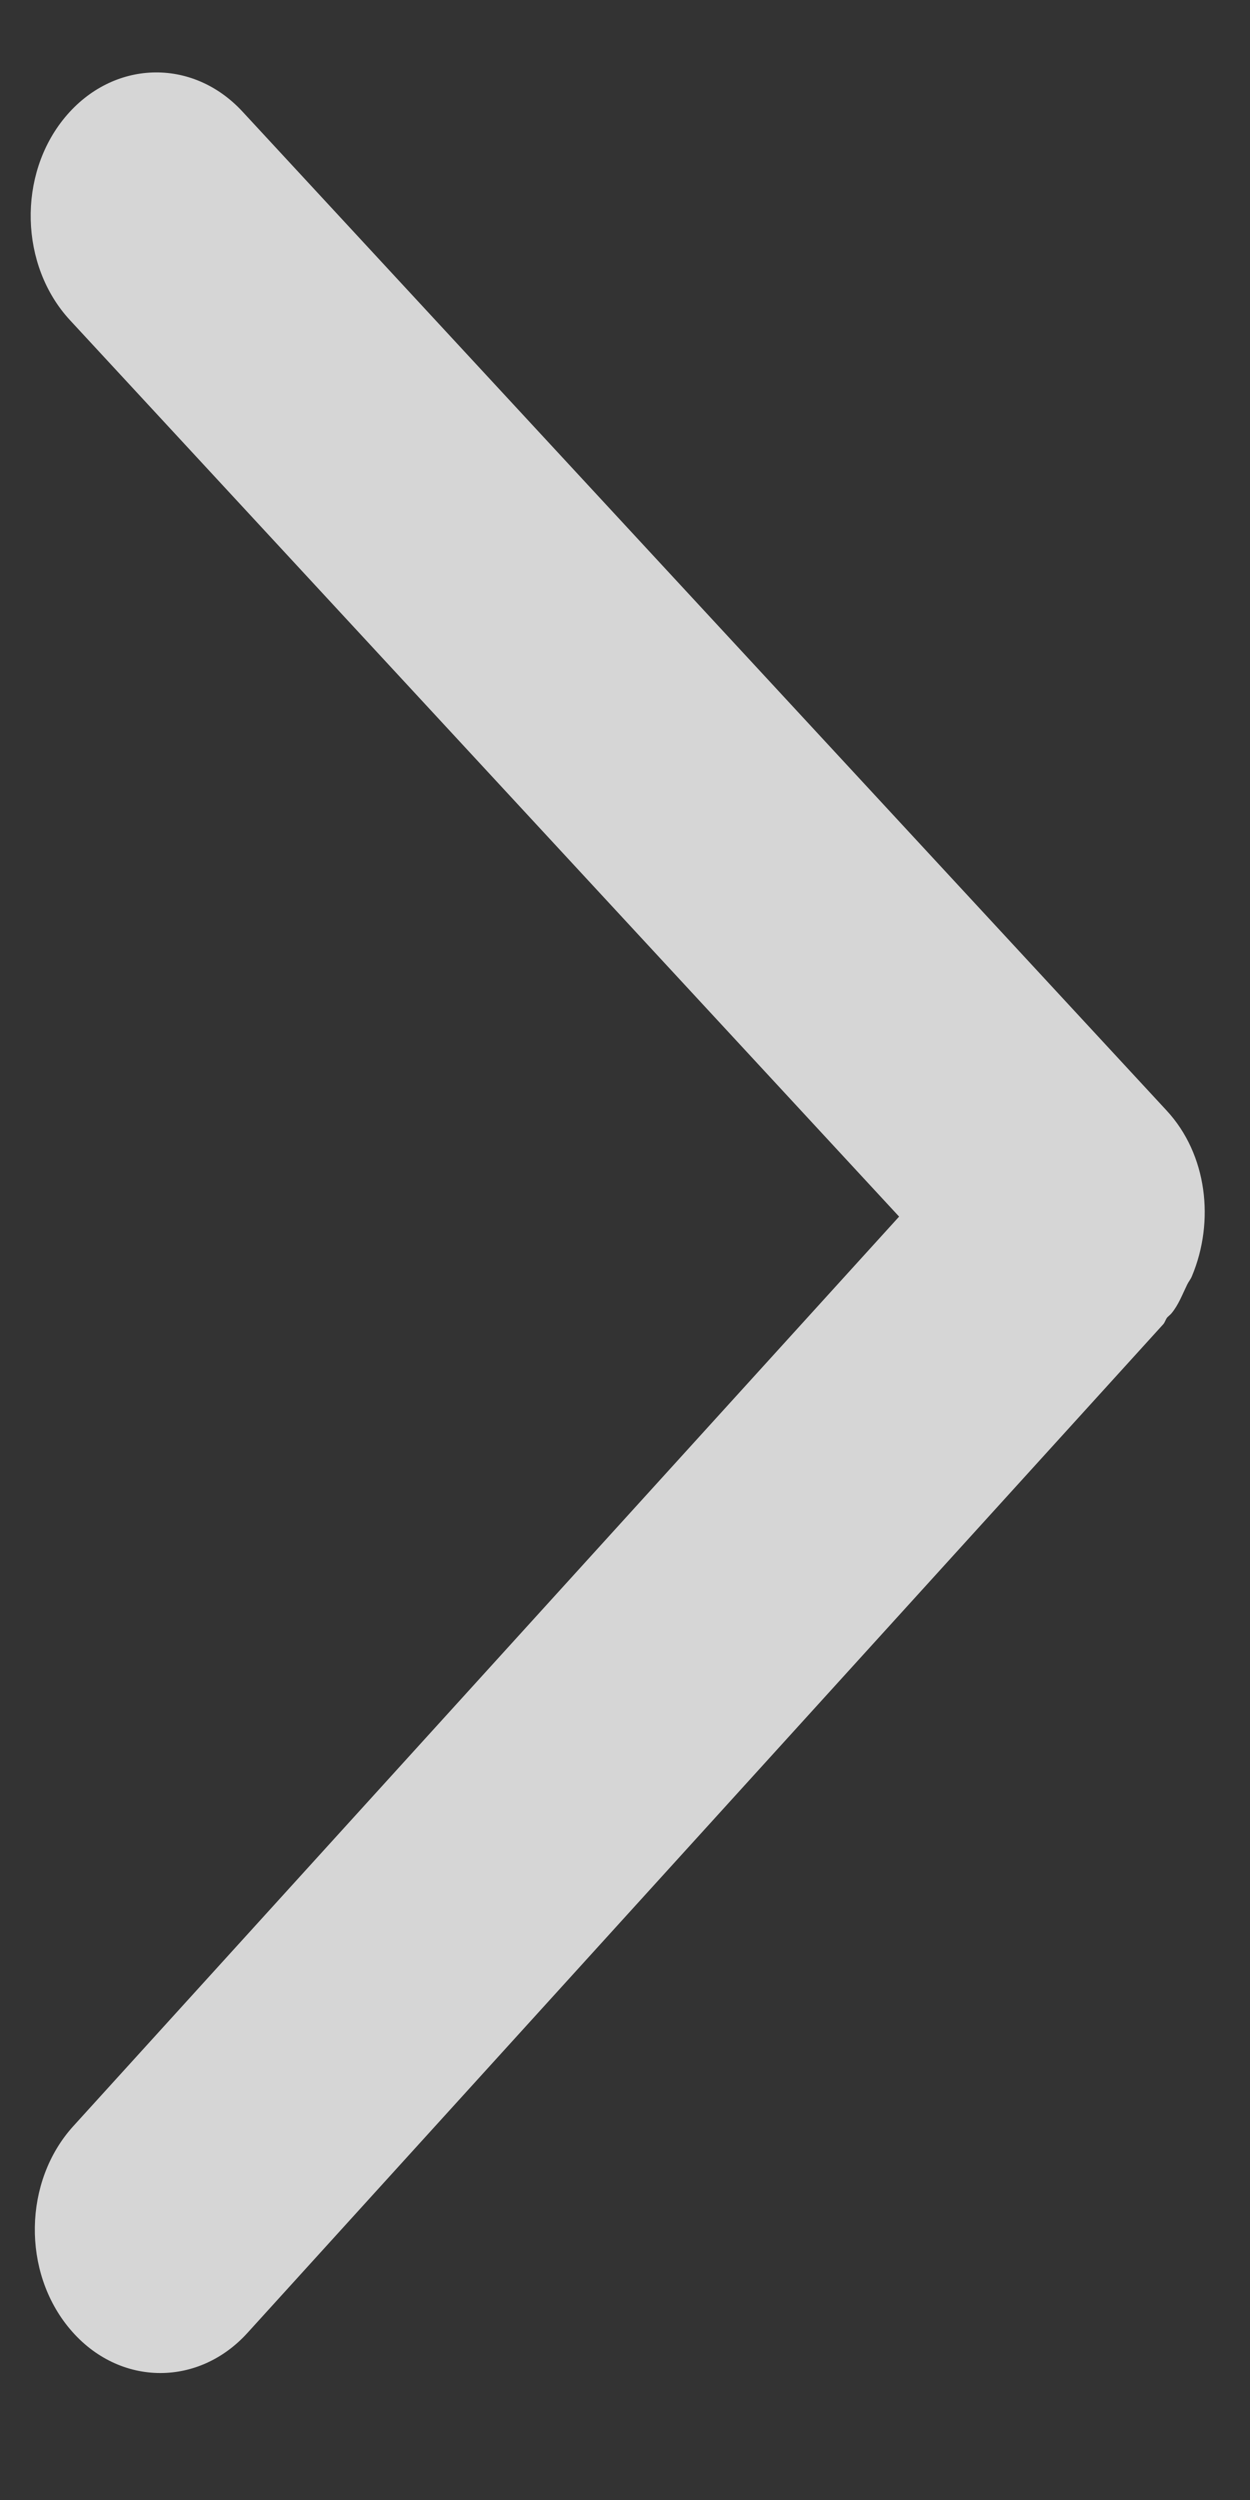 ﻿<?xml version="1.0" encoding="utf-8"?>
<svg version="1.1" xmlns:xlink="http://www.w3.org/1999/xlink" width="7px" height="14px" xmlns="http://www.w3.org/2000/svg">
  <rect width="100%" height="100%" fill="#333333" stroke="none"/>
  <g transform="matrix(1 0 0 1 -1268 -1198 )">
    <path d="M 6.56 7.355  C 6.6 7.307  6.621 7.249  6.648 7.194  C 6.656 7.177  6.668 7.164  6.675 7.146  C 6.803 6.84  6.761 6.465  6.533 6.219  L 1.358 0.625  C 1.076 0.32  0.631 0.335  0.364 0.657  C 0.097 0.979  0.11 1.488  0.392 1.793  L 5.035 6.813  L 0.41 11.907  C 0.131 12.215  0.122 12.723  0.392 13.043  C 0.53 13.207  0.714 13.289  0.898 13.289  C 1.074 13.289  1.25 13.214  1.386 13.064  L 6.514 7.416  C 6.524 7.405  6.527 7.389  6.537 7.377  C 6.545 7.369  6.553 7.363  6.56 7.355  Z " fill-rule="nonzero" fill="#ffffff" stroke="none" fill-opacity="0.8" transform="matrix(1 0 0 1 1268 1198 )" />
  </g>
</svg>